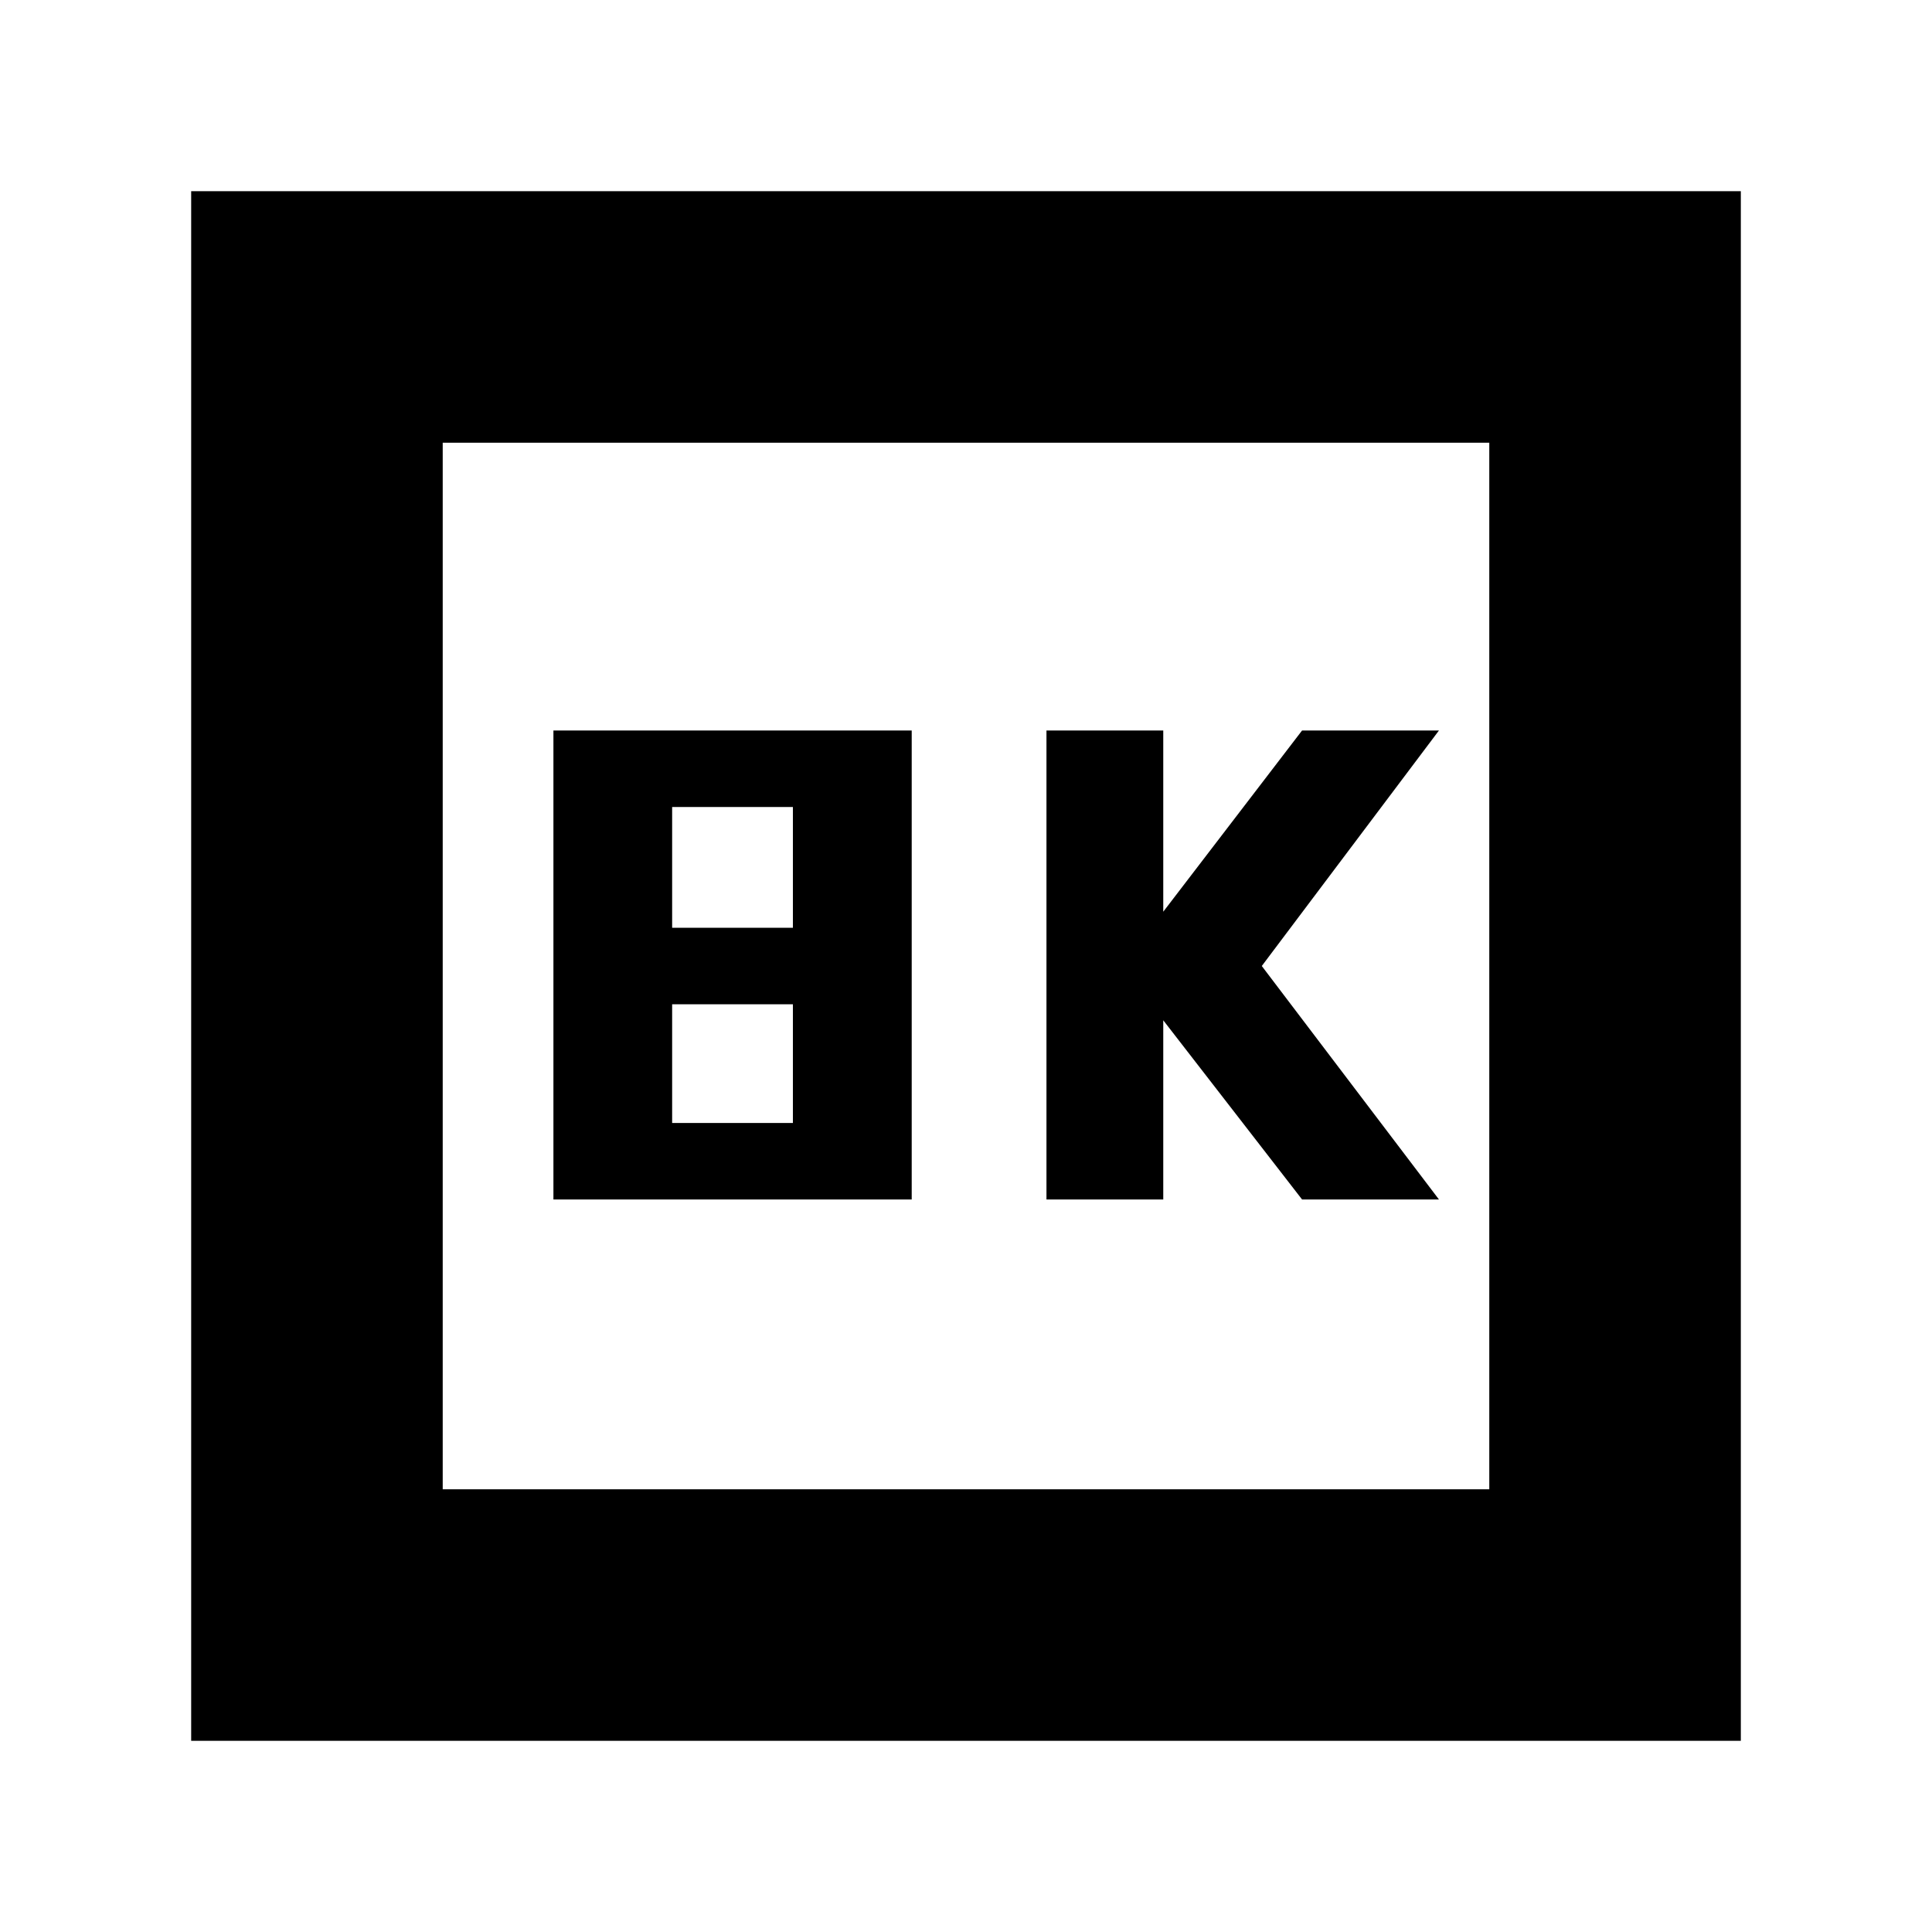 <svg xmlns="http://www.w3.org/2000/svg" height="20" width="20"><path d="M10.833 12.417h1.209v-1.855l1.437 1.855h1.417L13.062 10l1.834-2.438h-1.417l-1.437 1.876V7.562h-1.209Zm-5.104 0h3.709V7.562H5.729Zm1.229-2.813v-1.25h1.25v1.25Zm0 2.021v-1.229h1.25v1.229Zm-4.979 6.396V1.979h16.042v16.042Zm2.604-2.604h10.834V4.583H4.583Zm0 0V4.583v10.834Z"/></svg>